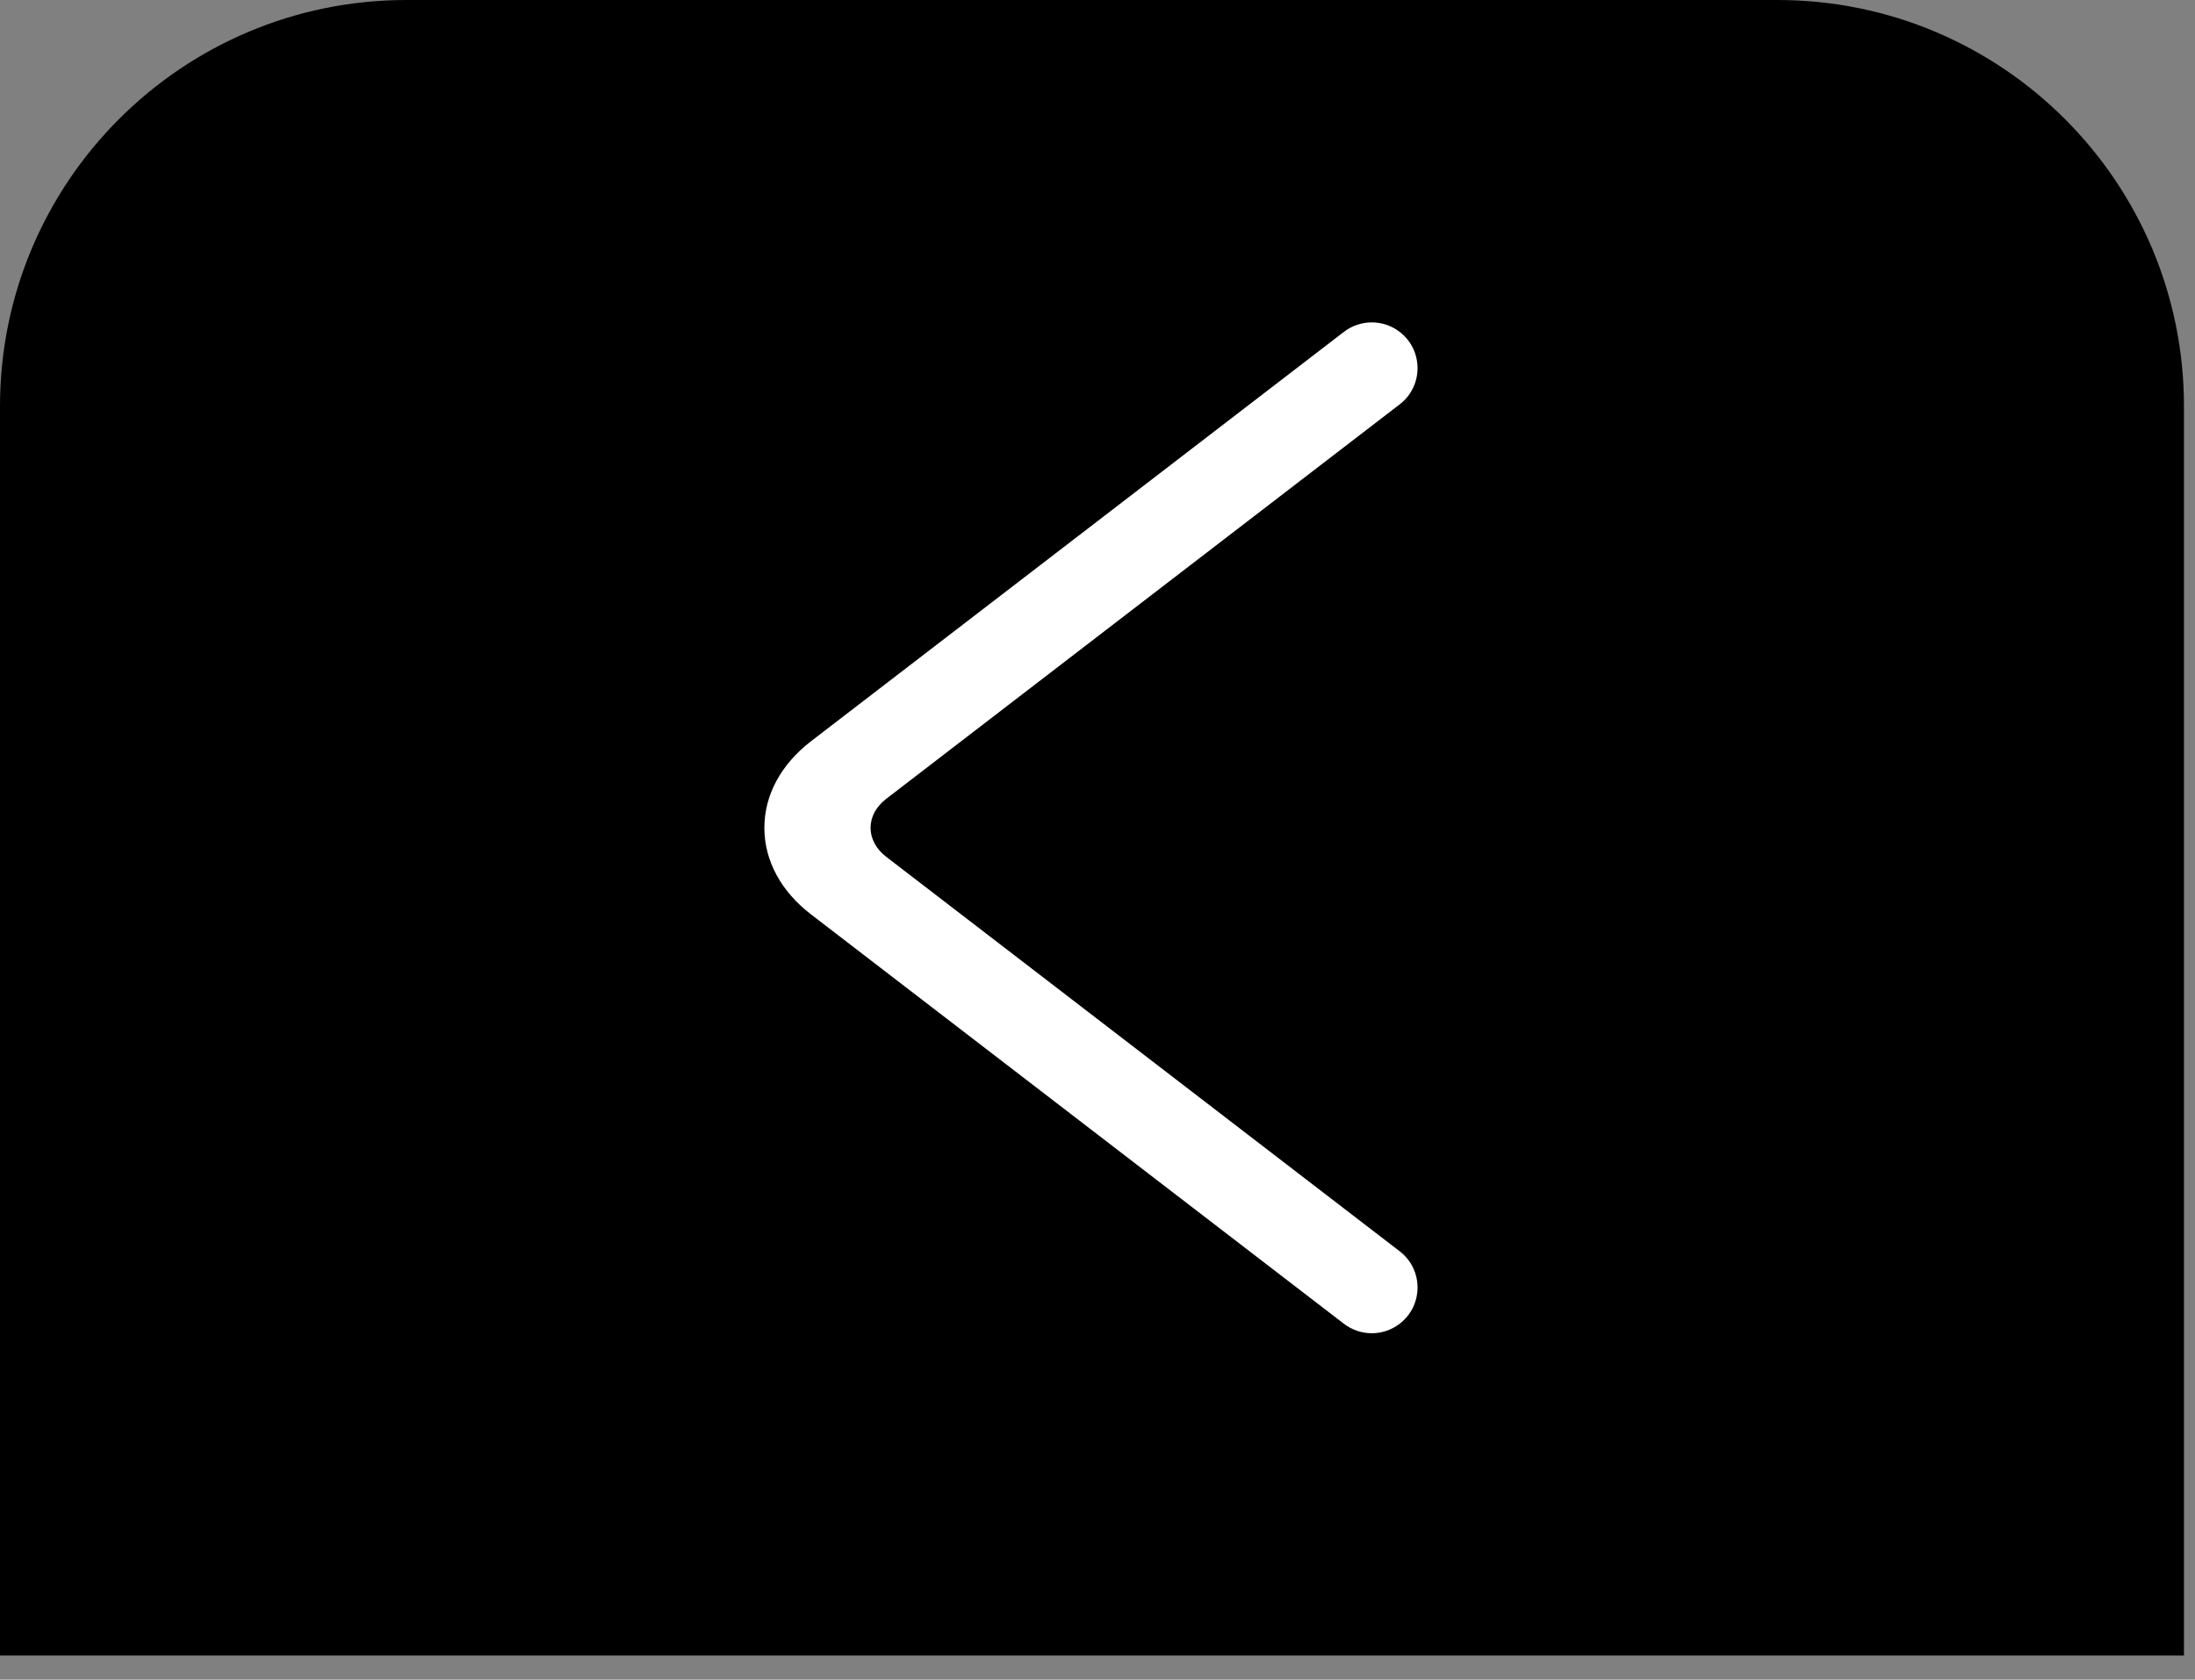 <svg width="81" height="62" viewBox="0 0 81 62" fill="none" xmlns="http://www.w3.org/2000/svg">
<rect x="0" y="0" width="81" height="62" fill="#808080" stroke="none"/>
<path d="M0 15C0 6.716 6.716 0 15 0H65.593C73.877 0 80.593 6.716 80.593 15V61.111H0V15Z" fill="black"/>
<path d="M49.593 12.25C50.2 11.784 51.044 11.784 51.65 12.25V12.25C52.53 12.926 52.53 14.252 51.65 14.927L32.698 29.491C32.33 29.777 32.126 30.154 32.126 30.557C32.126 30.961 32.33 31.337 32.698 31.623L51.65 46.187C52.53 46.862 52.53 48.188 51.65 48.864V48.864C51.044 49.33 50.2 49.33 49.593 48.864L29.927 33.752C28.818 32.9 28.207 31.765 28.207 30.557C28.207 29.35 28.818 28.217 29.927 27.362L49.593 12.25Z" fill="white"/>
</svg>

